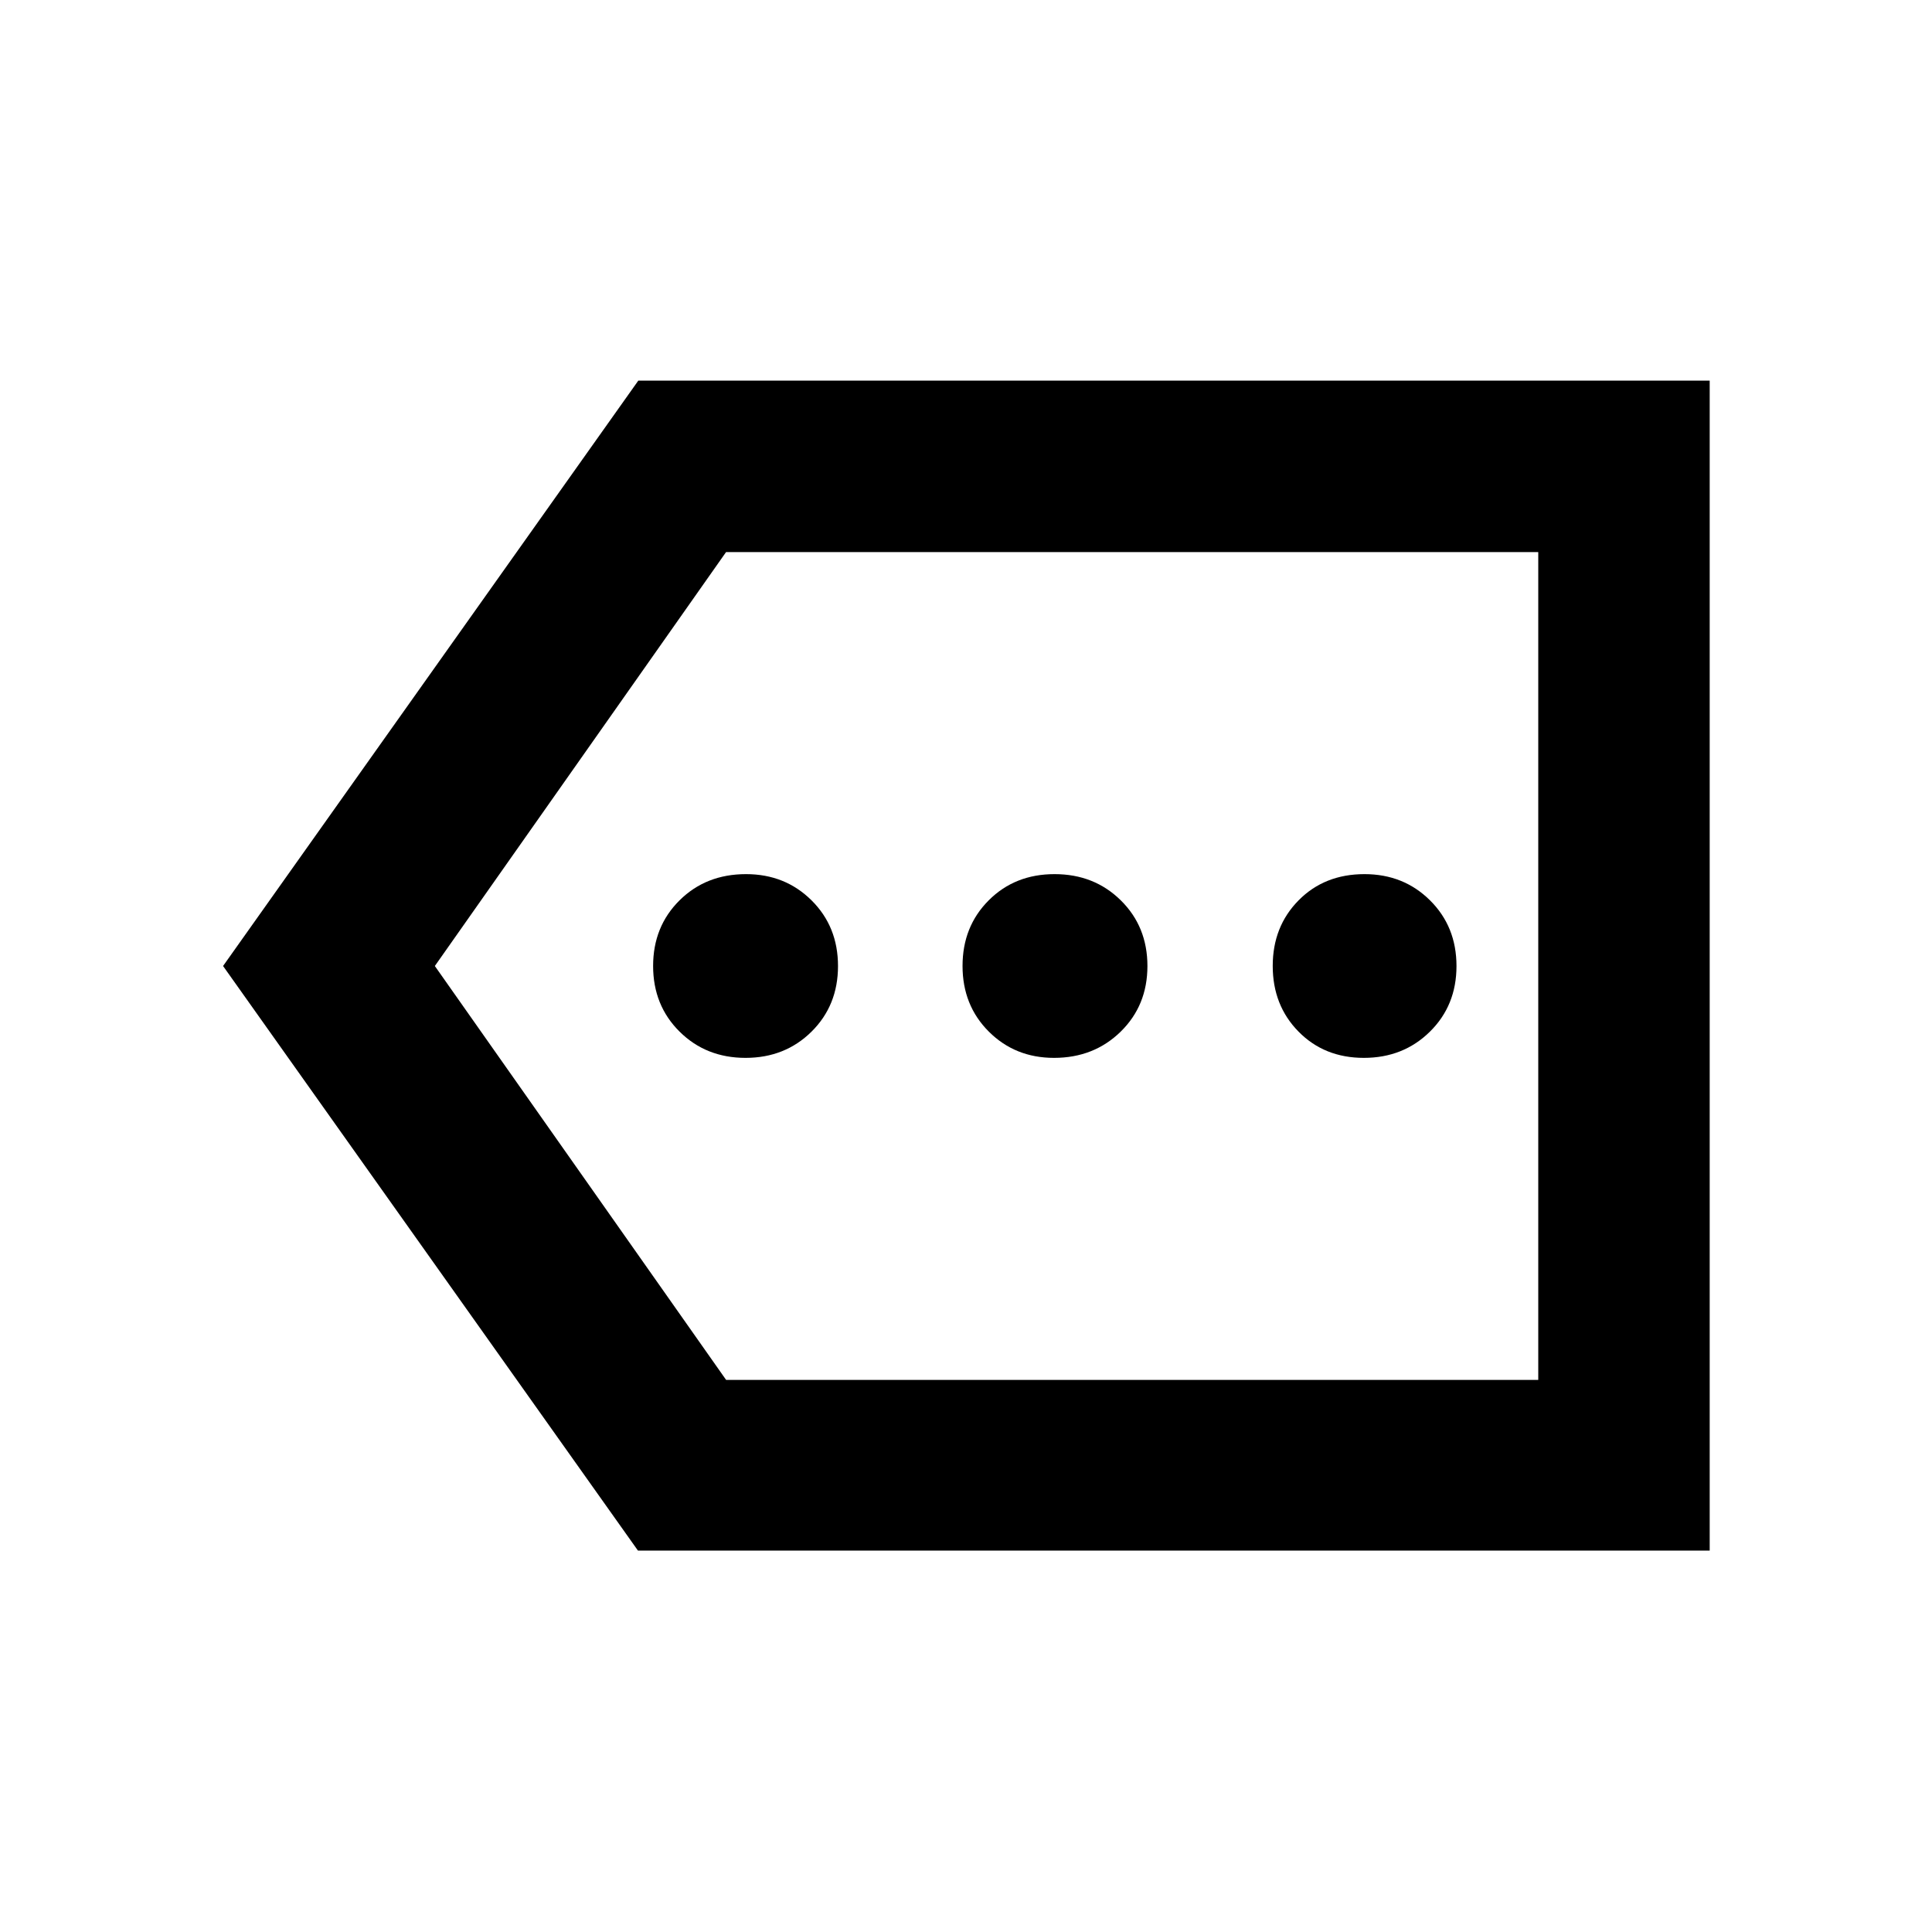 <svg xmlns="http://www.w3.org/2000/svg" height="40" viewBox="0 -960 960 960" width="40"><path d="M317-189.51 110.84-480l206.33-290.87h532.37v581.36H317Zm43.81-84.81h403.54v-411.36H360.78L216.07-480l144.74 205.68Zm403.54 0v-411.36 411.36Zm-393.9-160.03q19.61 0 32.78-13.02 13.17-13.02 13.17-32.61t-13.14-32.63q-13.14-13.04-32.56-13.04-19.9 0-33.03 13.02-13.14 13.02-13.14 32.61t13.15 32.63q13.15 13.04 32.77 13.04Zm153.29 0q19.8 0 33.11-13.02 13.3-13.02 13.3-32.61t-13.22-32.63q-13.22-13.04-32.93-13.04t-32.71 13.02q-13.01 13.02-13.01 32.61t13.07 32.63q13.07 13.04 32.39 13.04Zm153.95 0q19.61 0 32.82-13.02t13.21-32.61q0-19.59-13.14-32.63-13.14-13.04-32.56-13.04-19.9 0-32.75 13.02-12.86 13.02-12.86 32.61t12.83 32.63q12.83 13.04 32.45 13.04Z"/></svg>